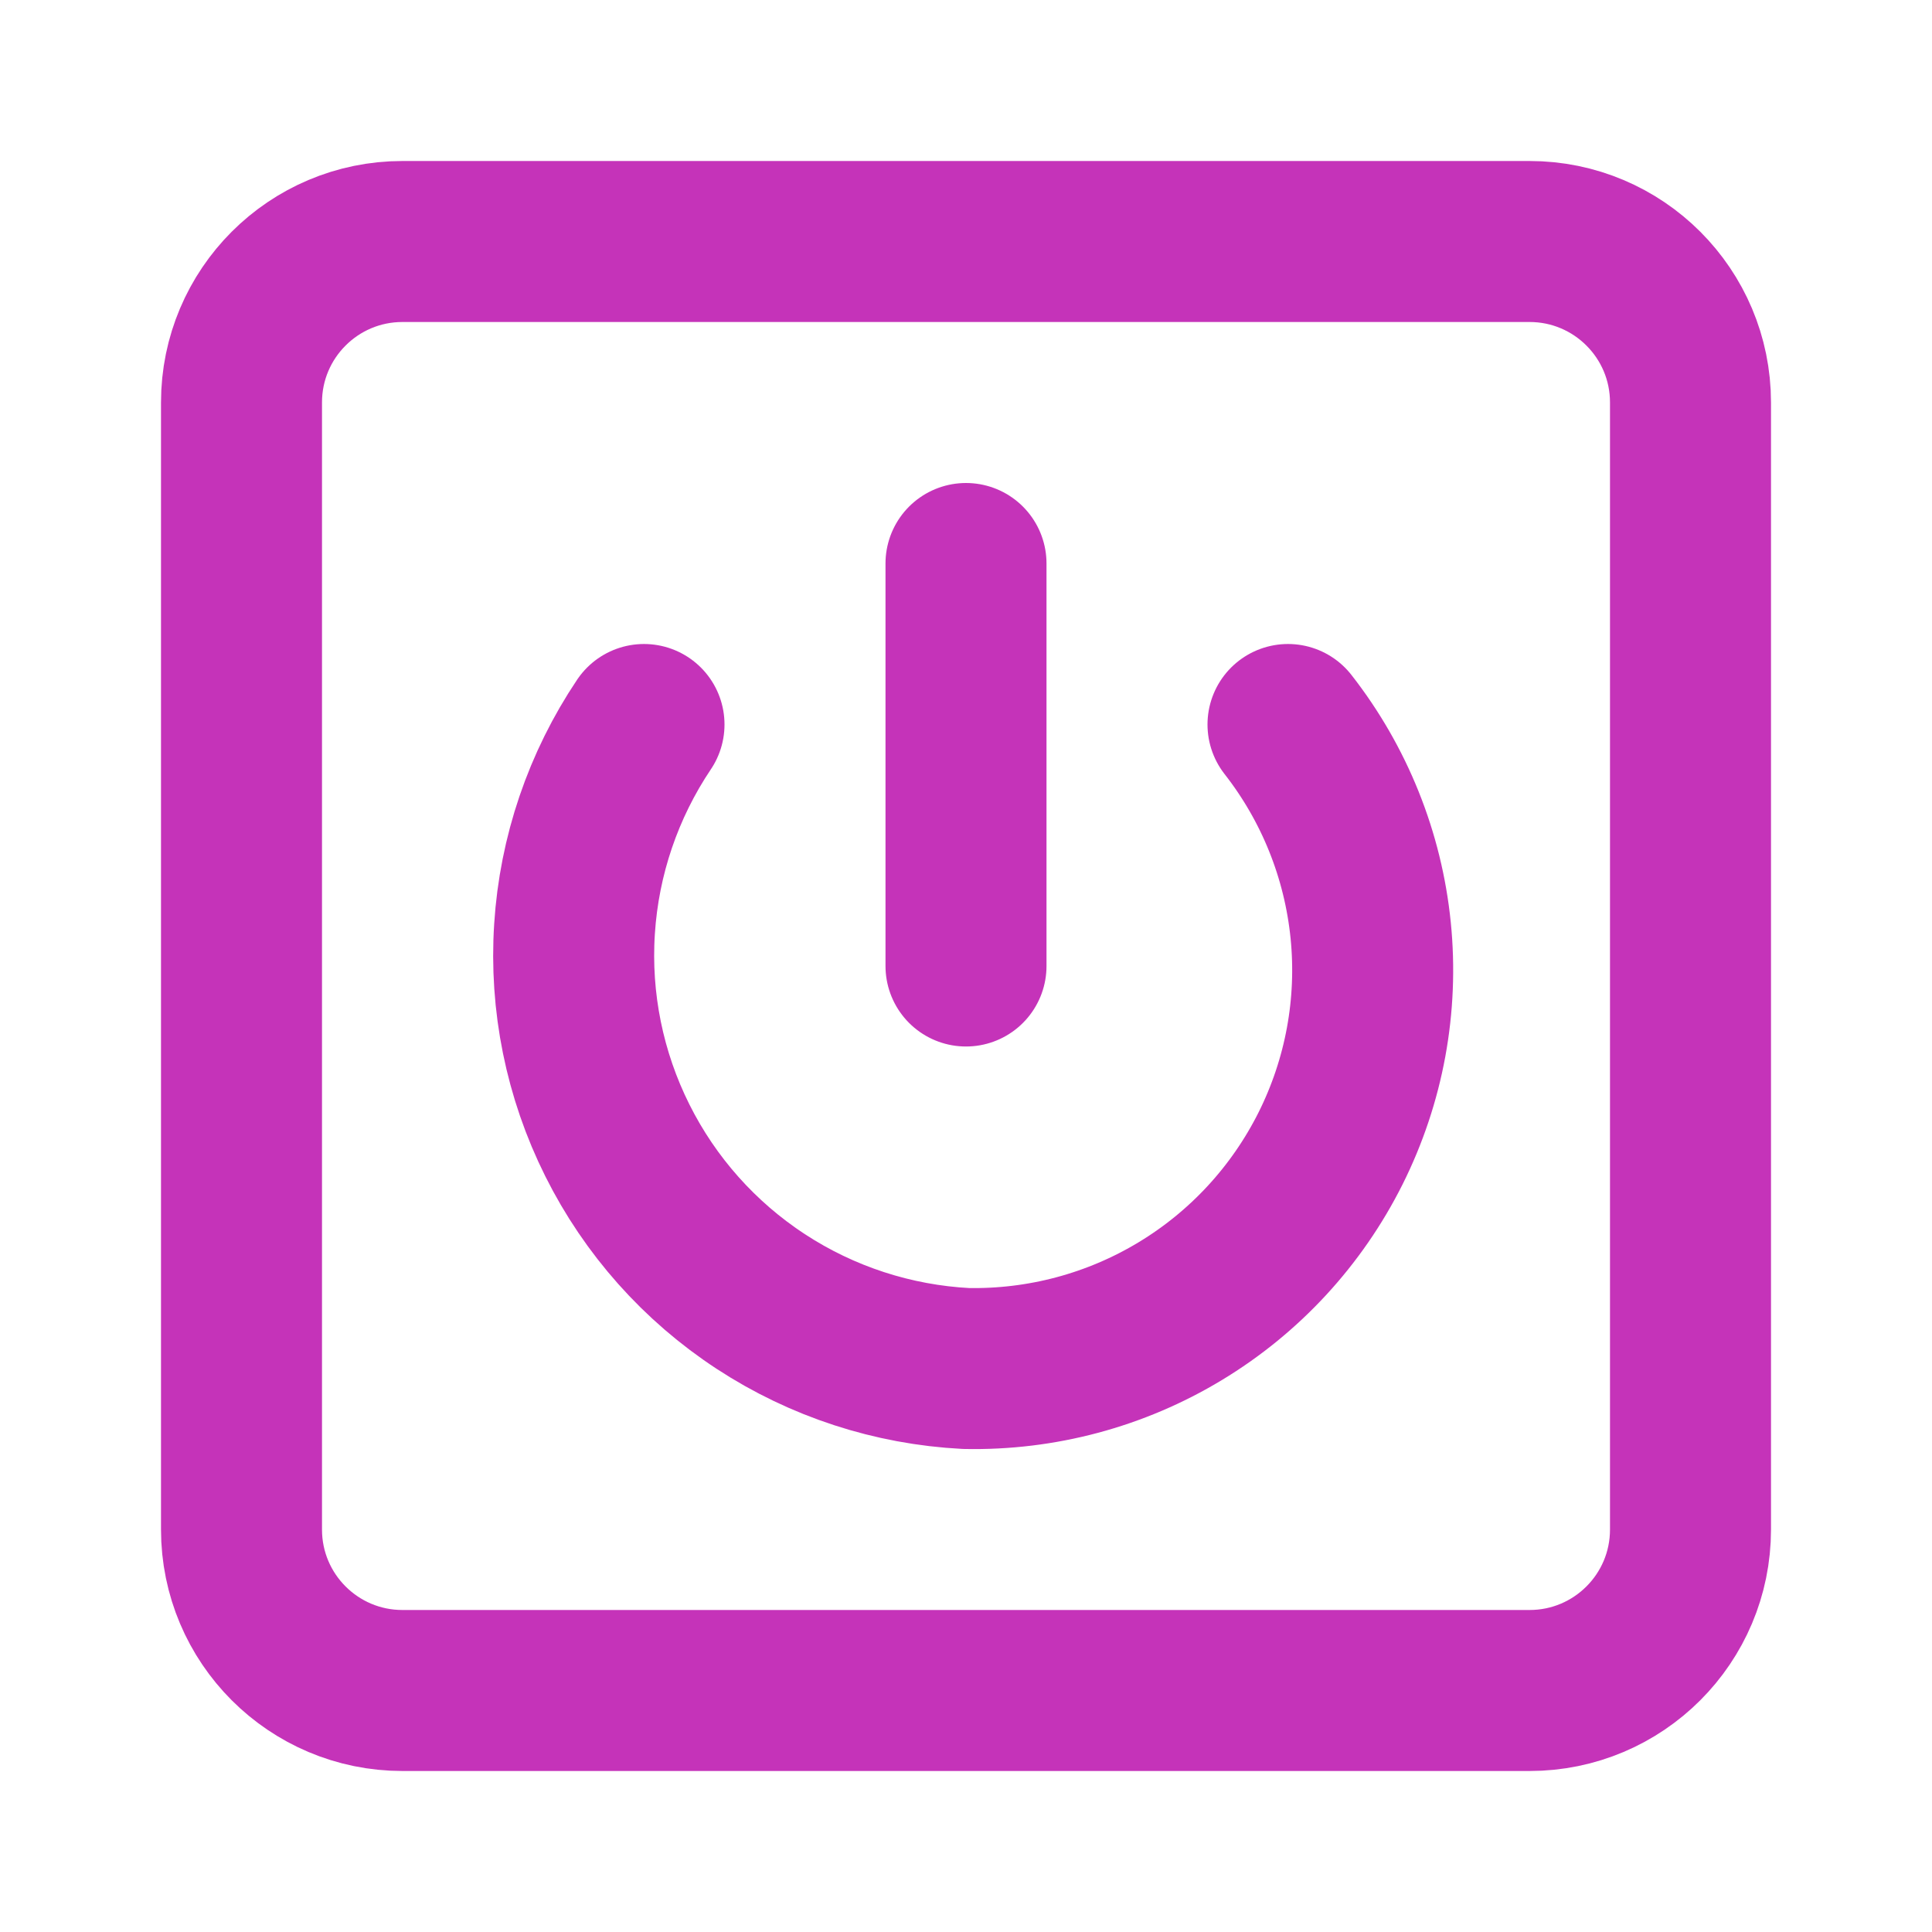 <svg width="24" height="24" viewBox="0 0 24 24" fill="none" xmlns="http://www.w3.org/2000/svg">
<path d="M12 7V12M8 9C7.493 9.755 7.195 10.631 7.137 11.538C7.078 12.445 7.262 13.352 7.669 14.166C8.075 14.979 8.69 15.67 9.451 16.168C10.212 16.666 11.092 16.953 12 17C12.936 17.019 13.859 16.773 14.661 16.288C15.463 15.804 16.11 15.102 16.529 14.265C16.948 13.427 17.121 12.488 17.027 11.556C16.933 10.624 16.577 9.738 16 9M5 3H19C20.105 3 21 3.895 21 5V19C21 20.105 20.105 21 19 21H5C3.895 21 3 20.105 3 19V5C3 3.895 3.895 3 5 3Z" stroke="#C533B9" stroke-width="2" stroke-linecap="round" stroke-linejoin="round"/>
</svg>
